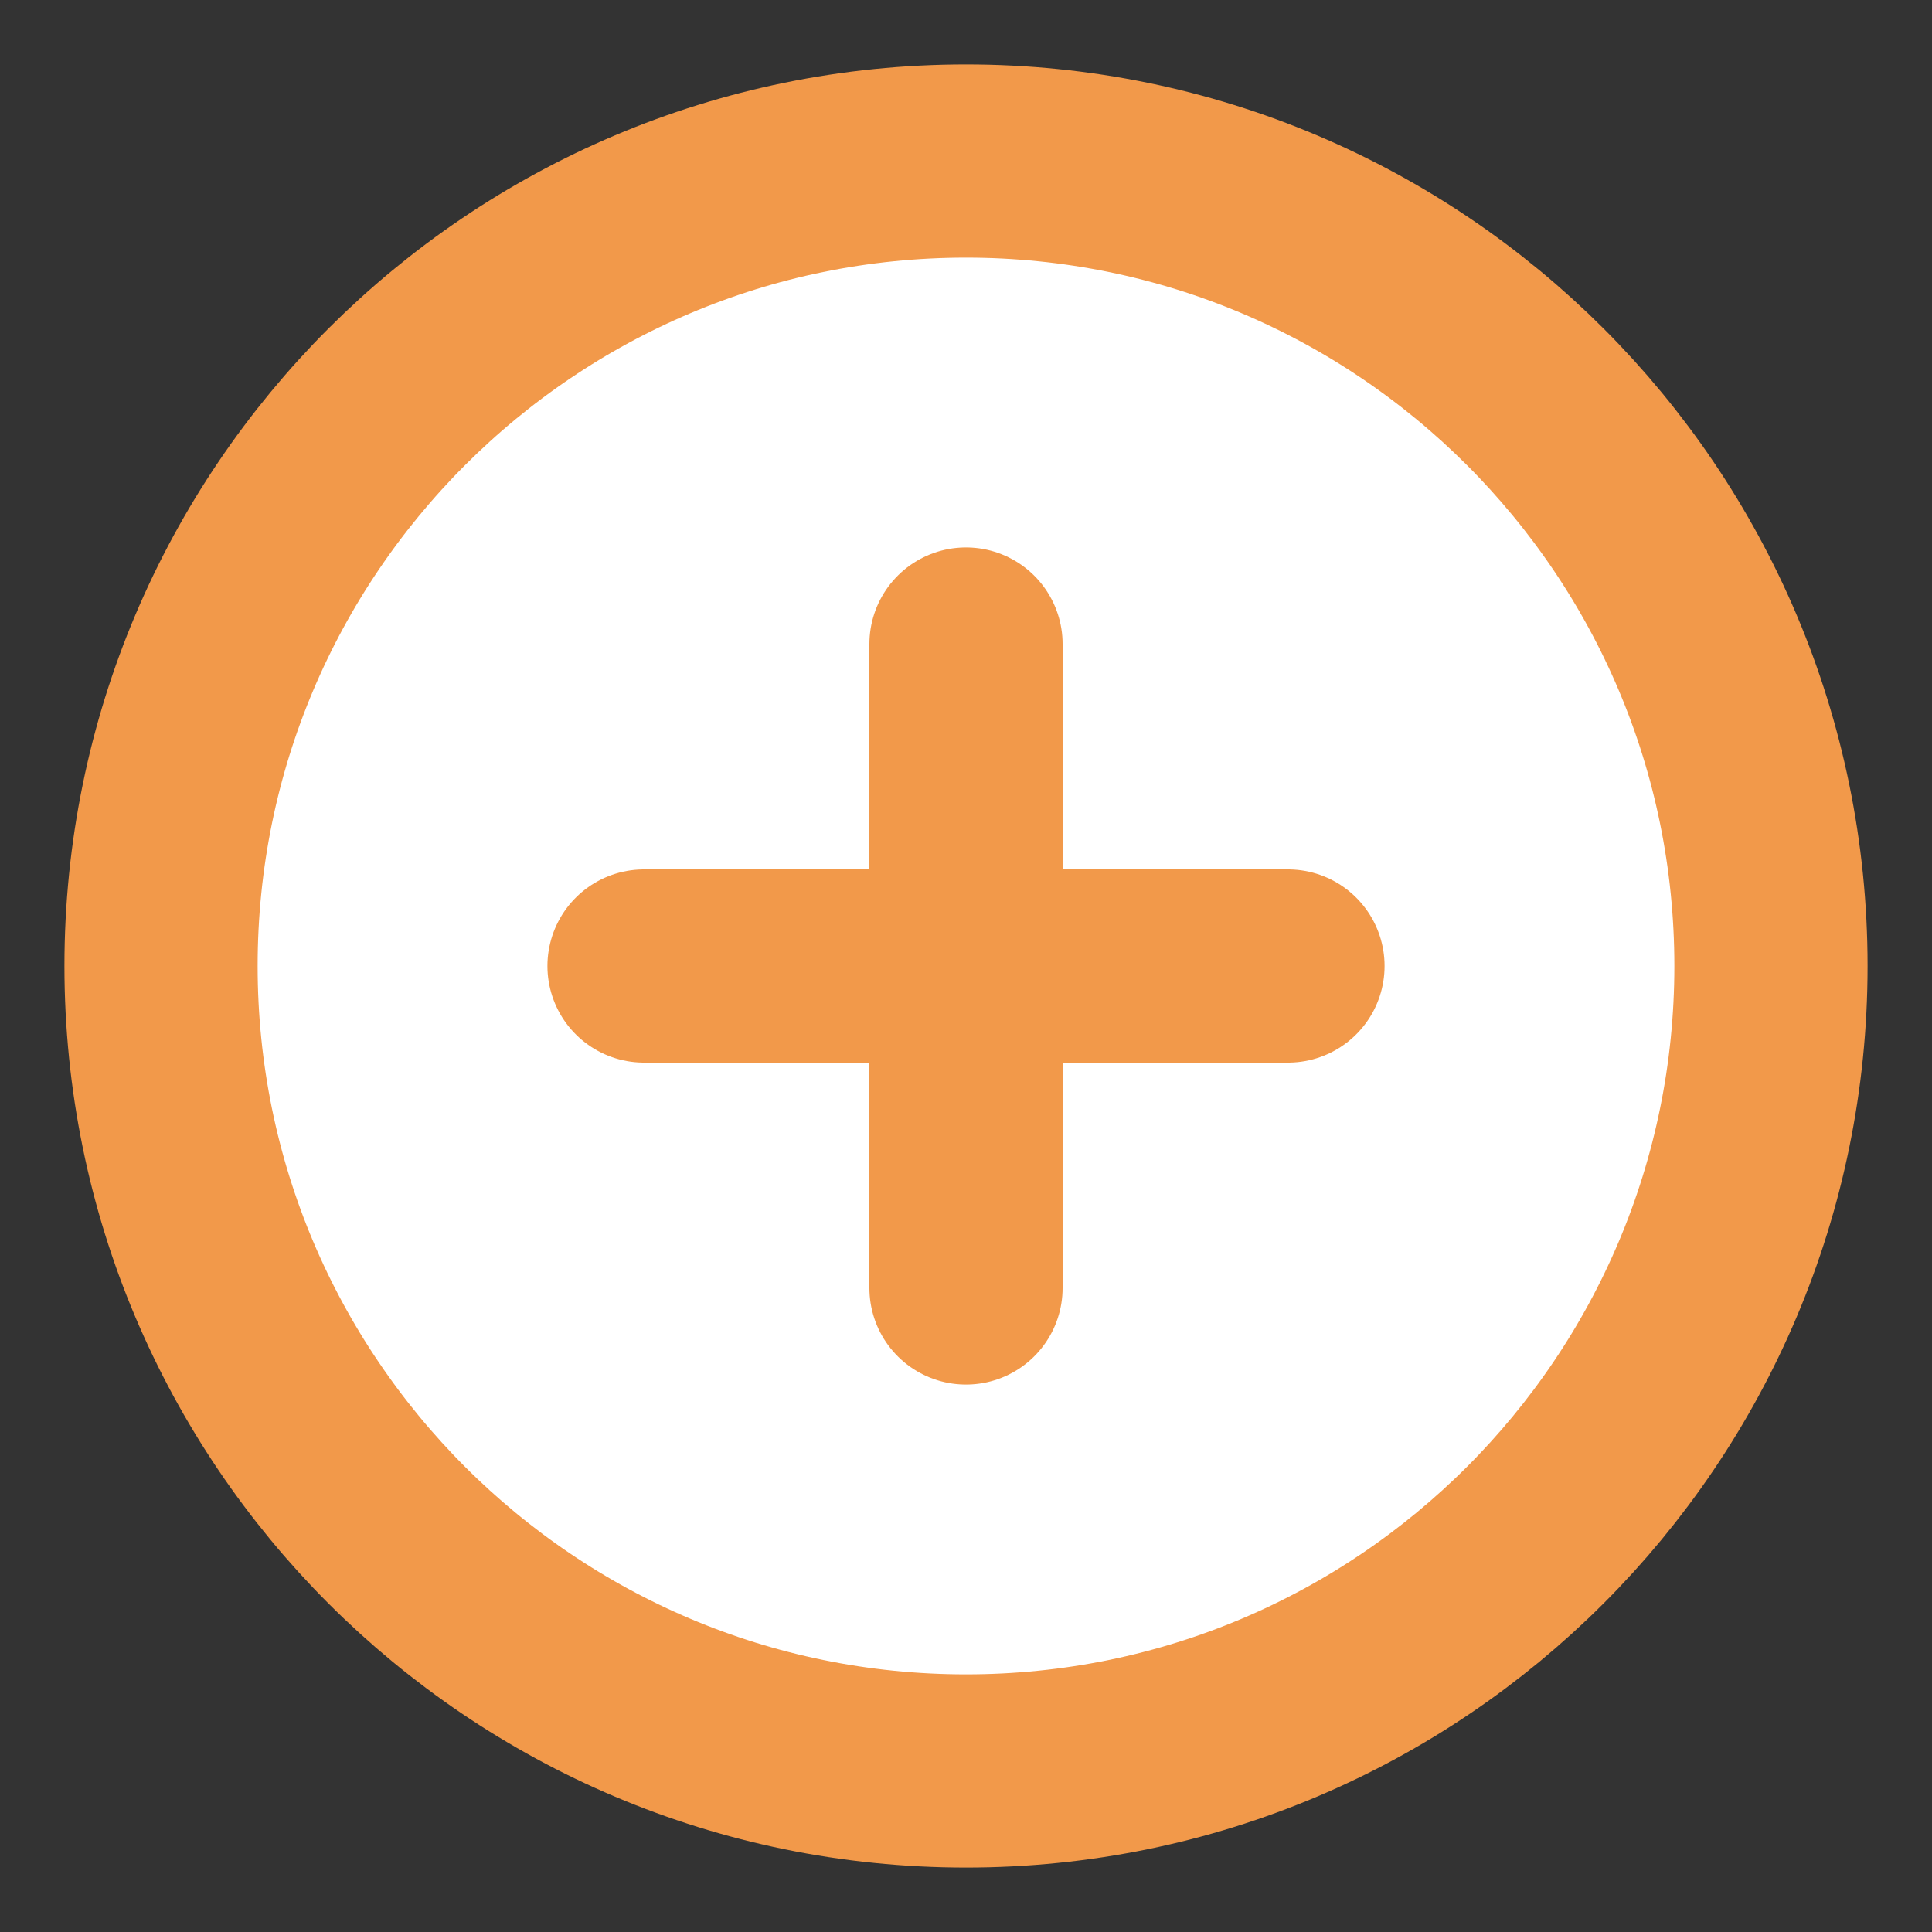 <svg width="20" height="20" viewBox="0 0 20 20" fill="none" xmlns="http://www.w3.org/2000/svg">
<rect x="0" y="0" width="20" height="20" fill="#333333" stroke="none"/>
<g clip-path="url(#clip0_152_1130)">
<path d="M10 18.333C14.602 18.333 18.333 14.602 18.333 10C18.333 5.397 14.602 1.667 10 1.667C5.398 1.667 1.667 5.397 1.667 10C1.667 14.602 5.398 18.333 10 18.333Z" fill="white" stroke="#F2994A" stroke-width="2" stroke-linecap="round" stroke-linejoin="round"/>
<path d="M10 6.667V13.333" stroke="#F2994A" stroke-width="2" stroke-linecap="round" stroke-linejoin="round"/>
<path d="M6.667 10H13.333" stroke="#F2994A" stroke-width="2" stroke-linecap="round" stroke-linejoin="round"/>
</g>
<defs>
<clipPath id="clip0_152_1130">
<rect width="20" height="20" fill="white"/>
</clipPath>
</defs>
</svg>
